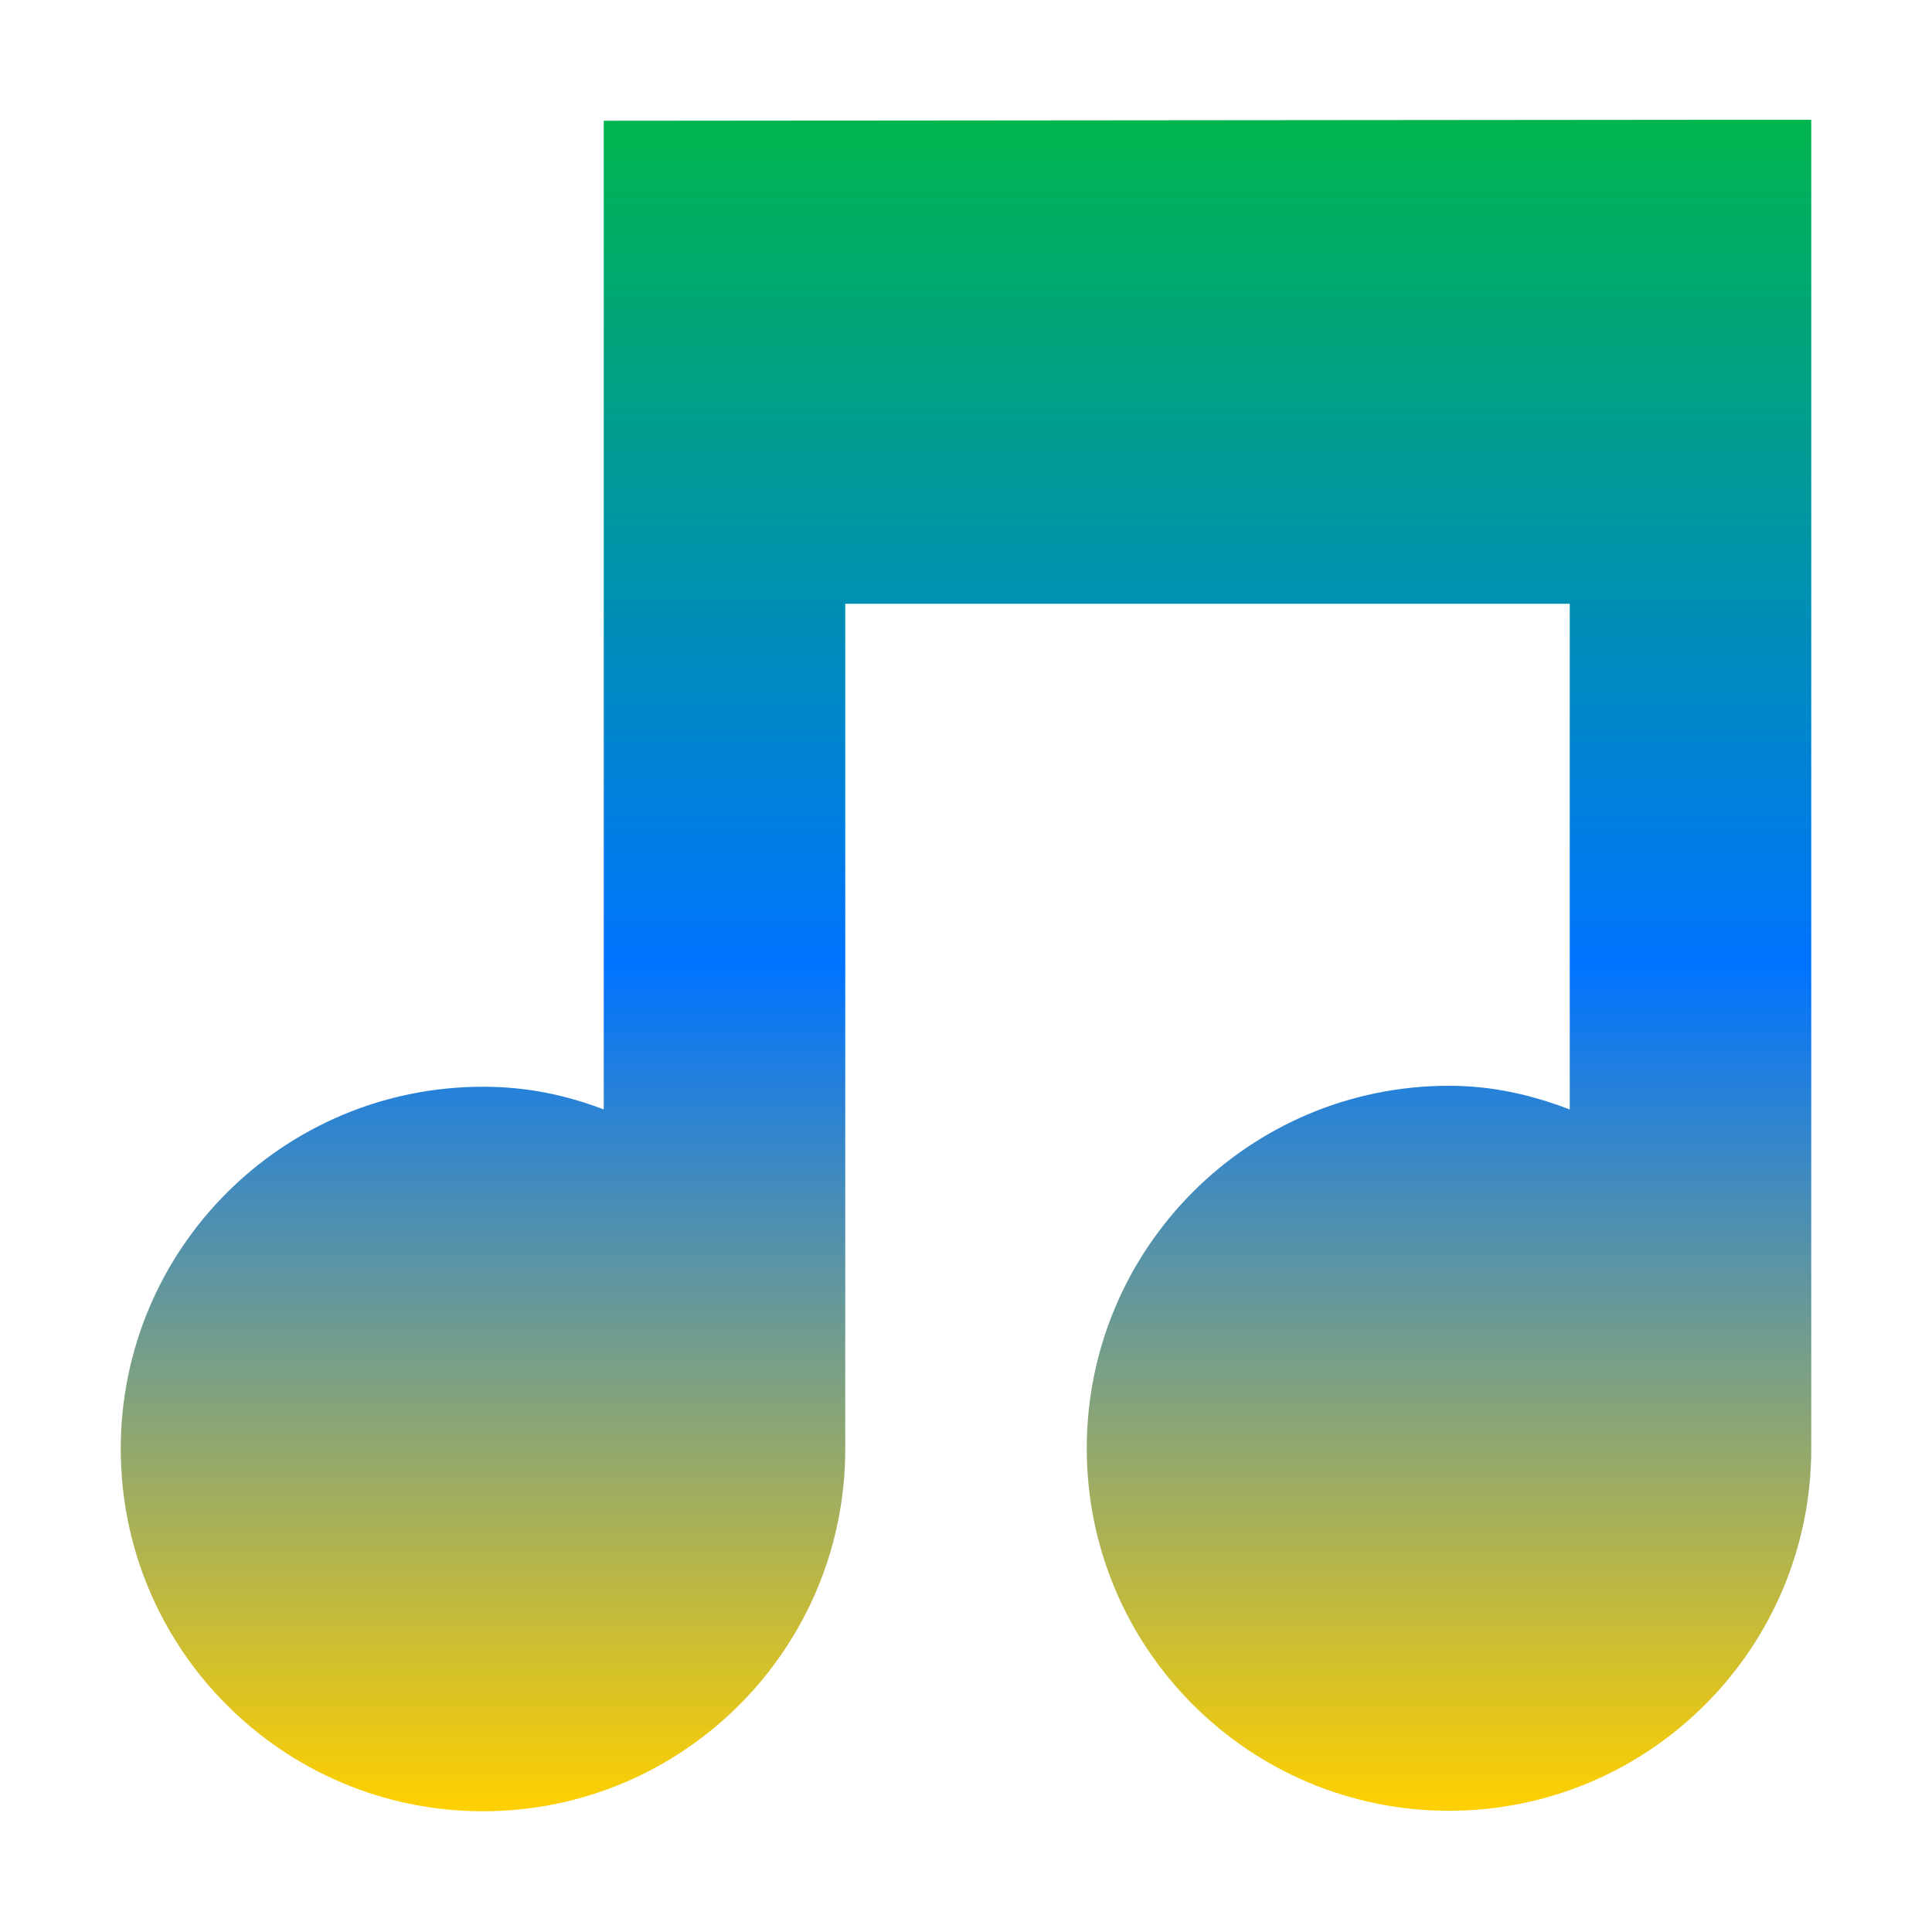 <svg xmlns="http://www.w3.org/2000/svg" xmlns:xlink="http://www.w3.org/1999/xlink" width="16" height="16" viewBox="0 0 16 16" version="1.1"><defs><linearGradient id="linear0" x1="0%" x2="0%" y1="0%" y2="100%"><stop offset="0%" style="stop-color:#00b54e; stop-opacity:1"/><stop offset="50%" style="stop-color:#0073ff; stop-opacity:1"/><stop offset="100%" style="stop-color:#ffd000; stop-opacity:1"/></linearGradient></defs><g id="surface1"><path style=" stroke:none;fill-rule:nonzero;fill:url(#linear0);fill-opacity:1;" d="M 14 0.992 L 5 1 L 5 9.188 C 4.68 9.066 4.359 9 4 9 C 2.344 9 1 10.34 1 12 C 1 13.656 2.344 15 4 15 C 5.656 15 7 13.656 7 12 L 7 5 L 13 5 L 13 9.188 C 12.68 9.066 12.359 8.992 12 8.992 C 10.344 8.992 9 10.336 9 11.996 C 9 13.652 10.344 14.996 12 14.996 C 13.656 14.996 15 13.652 15 11.996 L 15 0.992 Z M 14 0.992 "/></g></svg>
